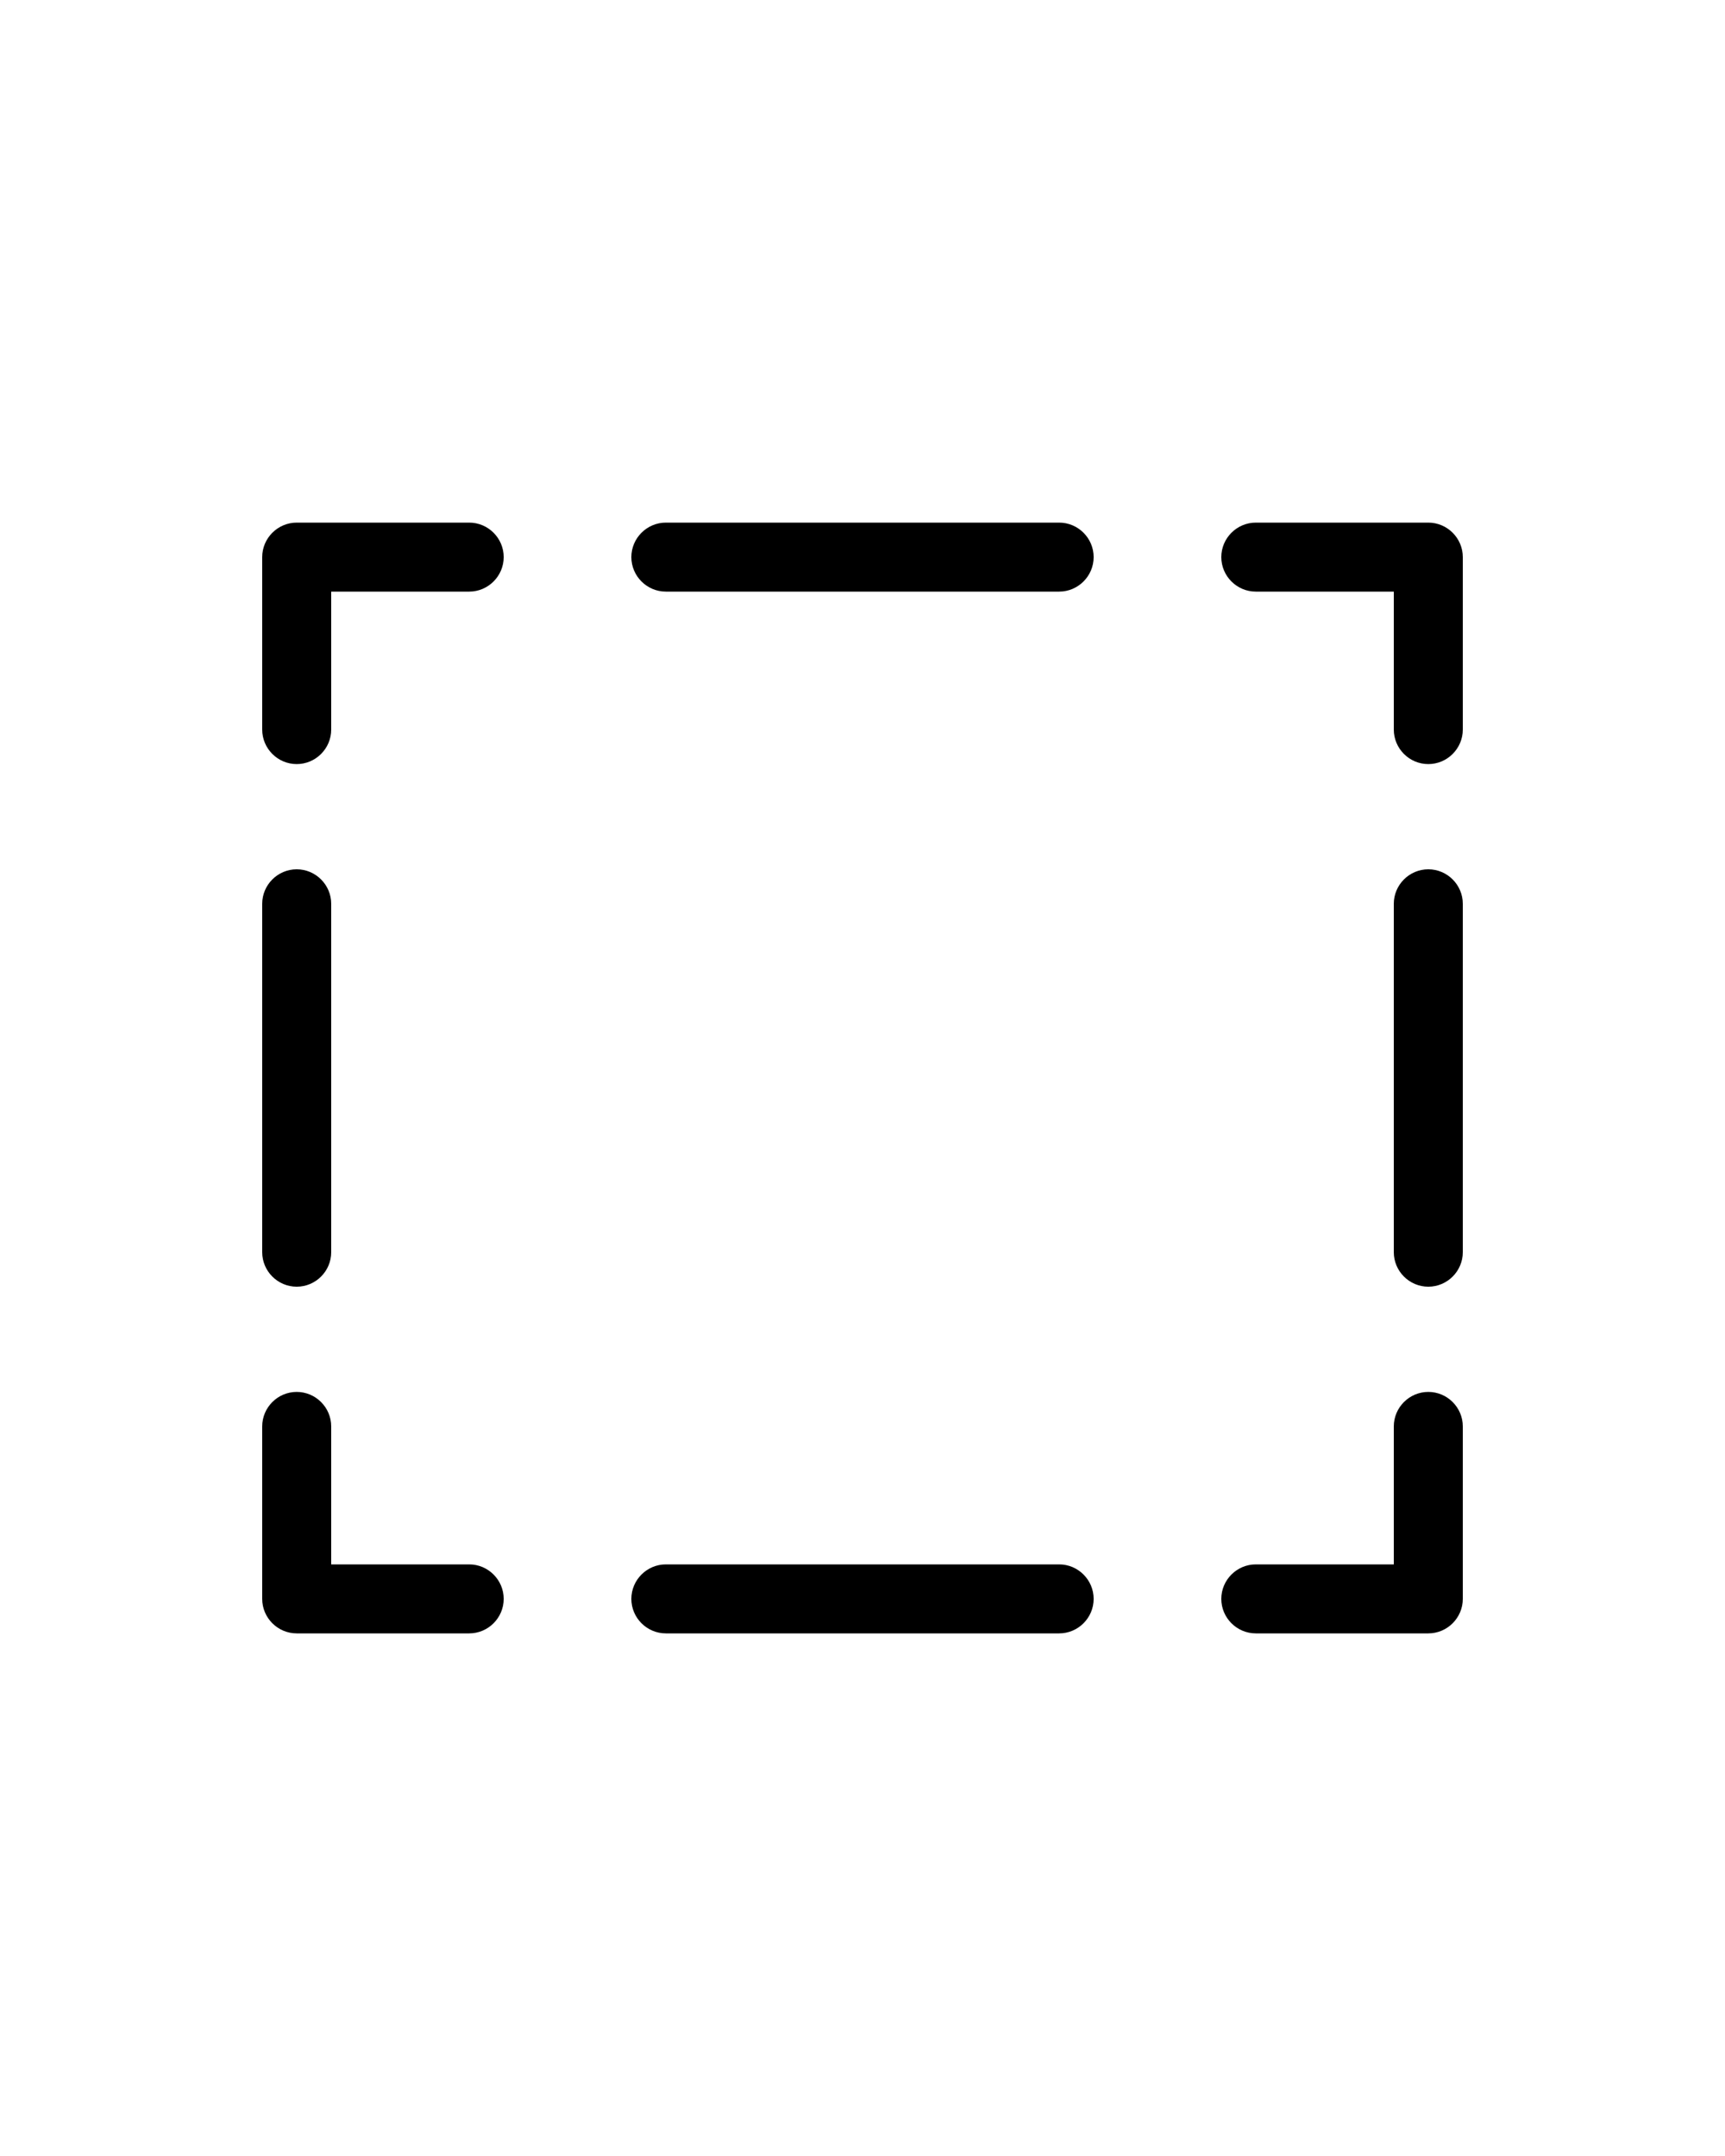 <?xml version="1.0" encoding="utf-8"?>
<!-- Generator: Adobe Illustrator 28.0.0, SVG Export Plug-In . SVG Version: 6.00 Build 0)  -->
<svg version="1.1" id="Calque_1" xmlns="http://www.w3.org/2000/svg" xmlns:xlink="http://www.w3.org/1999/xlink" x="0px" y="0px"
	 viewBox="0 0 100 125" style="enable-background:new 0 0 100 125;" xml:space="preserve">
<g>
	<path d="M82.8,80.7c-1.1,0-2,0.9-2,2v8h-8c-1.1,0-2,0.9-2,2s0.9,2,2,2h10c1.1,0,2-0.9,2-2v-10C84.8,81.6,83.9,80.7,82.8,80.7z"/>
	<path d="M61.4,90.7H38.6c-1.1,0-2,0.9-2,2s0.9,2,2,2h22.8c1.1,0,2-0.9,2-2S62.5,90.7,61.4,90.7z"/>
	<path d="M27.2,90.7h-8v-8c0-1.1-0.9-2-2-2s-2,0.9-2,2v10c0,1.1,0.9,2,2,2h10c1.1,0,2-0.9,2-2S28.3,90.7,27.2,90.7z"/>
	<path d="M17.2,74.6c1.1,0,2-0.9,2-2V52.4c0-1.1-0.9-2-2-2s-2,0.9-2,2v20.2C15.2,73.7,16.1,74.6,17.2,74.6z"/>
	<path d="M27.2,30.3h-10c-1.1,0-2,0.9-2,2v10c0,1.1,0.9,2,2,2s2-0.9,2-2v-8h8c1.1,0,2-0.9,2-2S28.3,30.3,27.2,30.3z"/>
	<path d="M61.4,30.3H38.6c-1.1,0-2,0.9-2,2s0.9,2,2,2h22.8c1.1,0,2-0.9,2-2S62.5,30.3,61.4,30.3z"/>
	<path d="M82.8,30.3h-10c-1.1,0-2,0.9-2,2s0.9,2,2,2h8v8c0,1.1,0.9,2,2,2s2-0.9,2-2v-10C84.8,31.2,83.9,30.3,82.8,30.3z"/>
	<path d="M82.8,50.4c-1.1,0-2,0.9-2,2v20.2c0,1.1,0.9,2,2,2s2-0.9,2-2V52.4C84.8,51.3,83.9,50.4,82.8,50.4z"/>
</g>
</svg>
